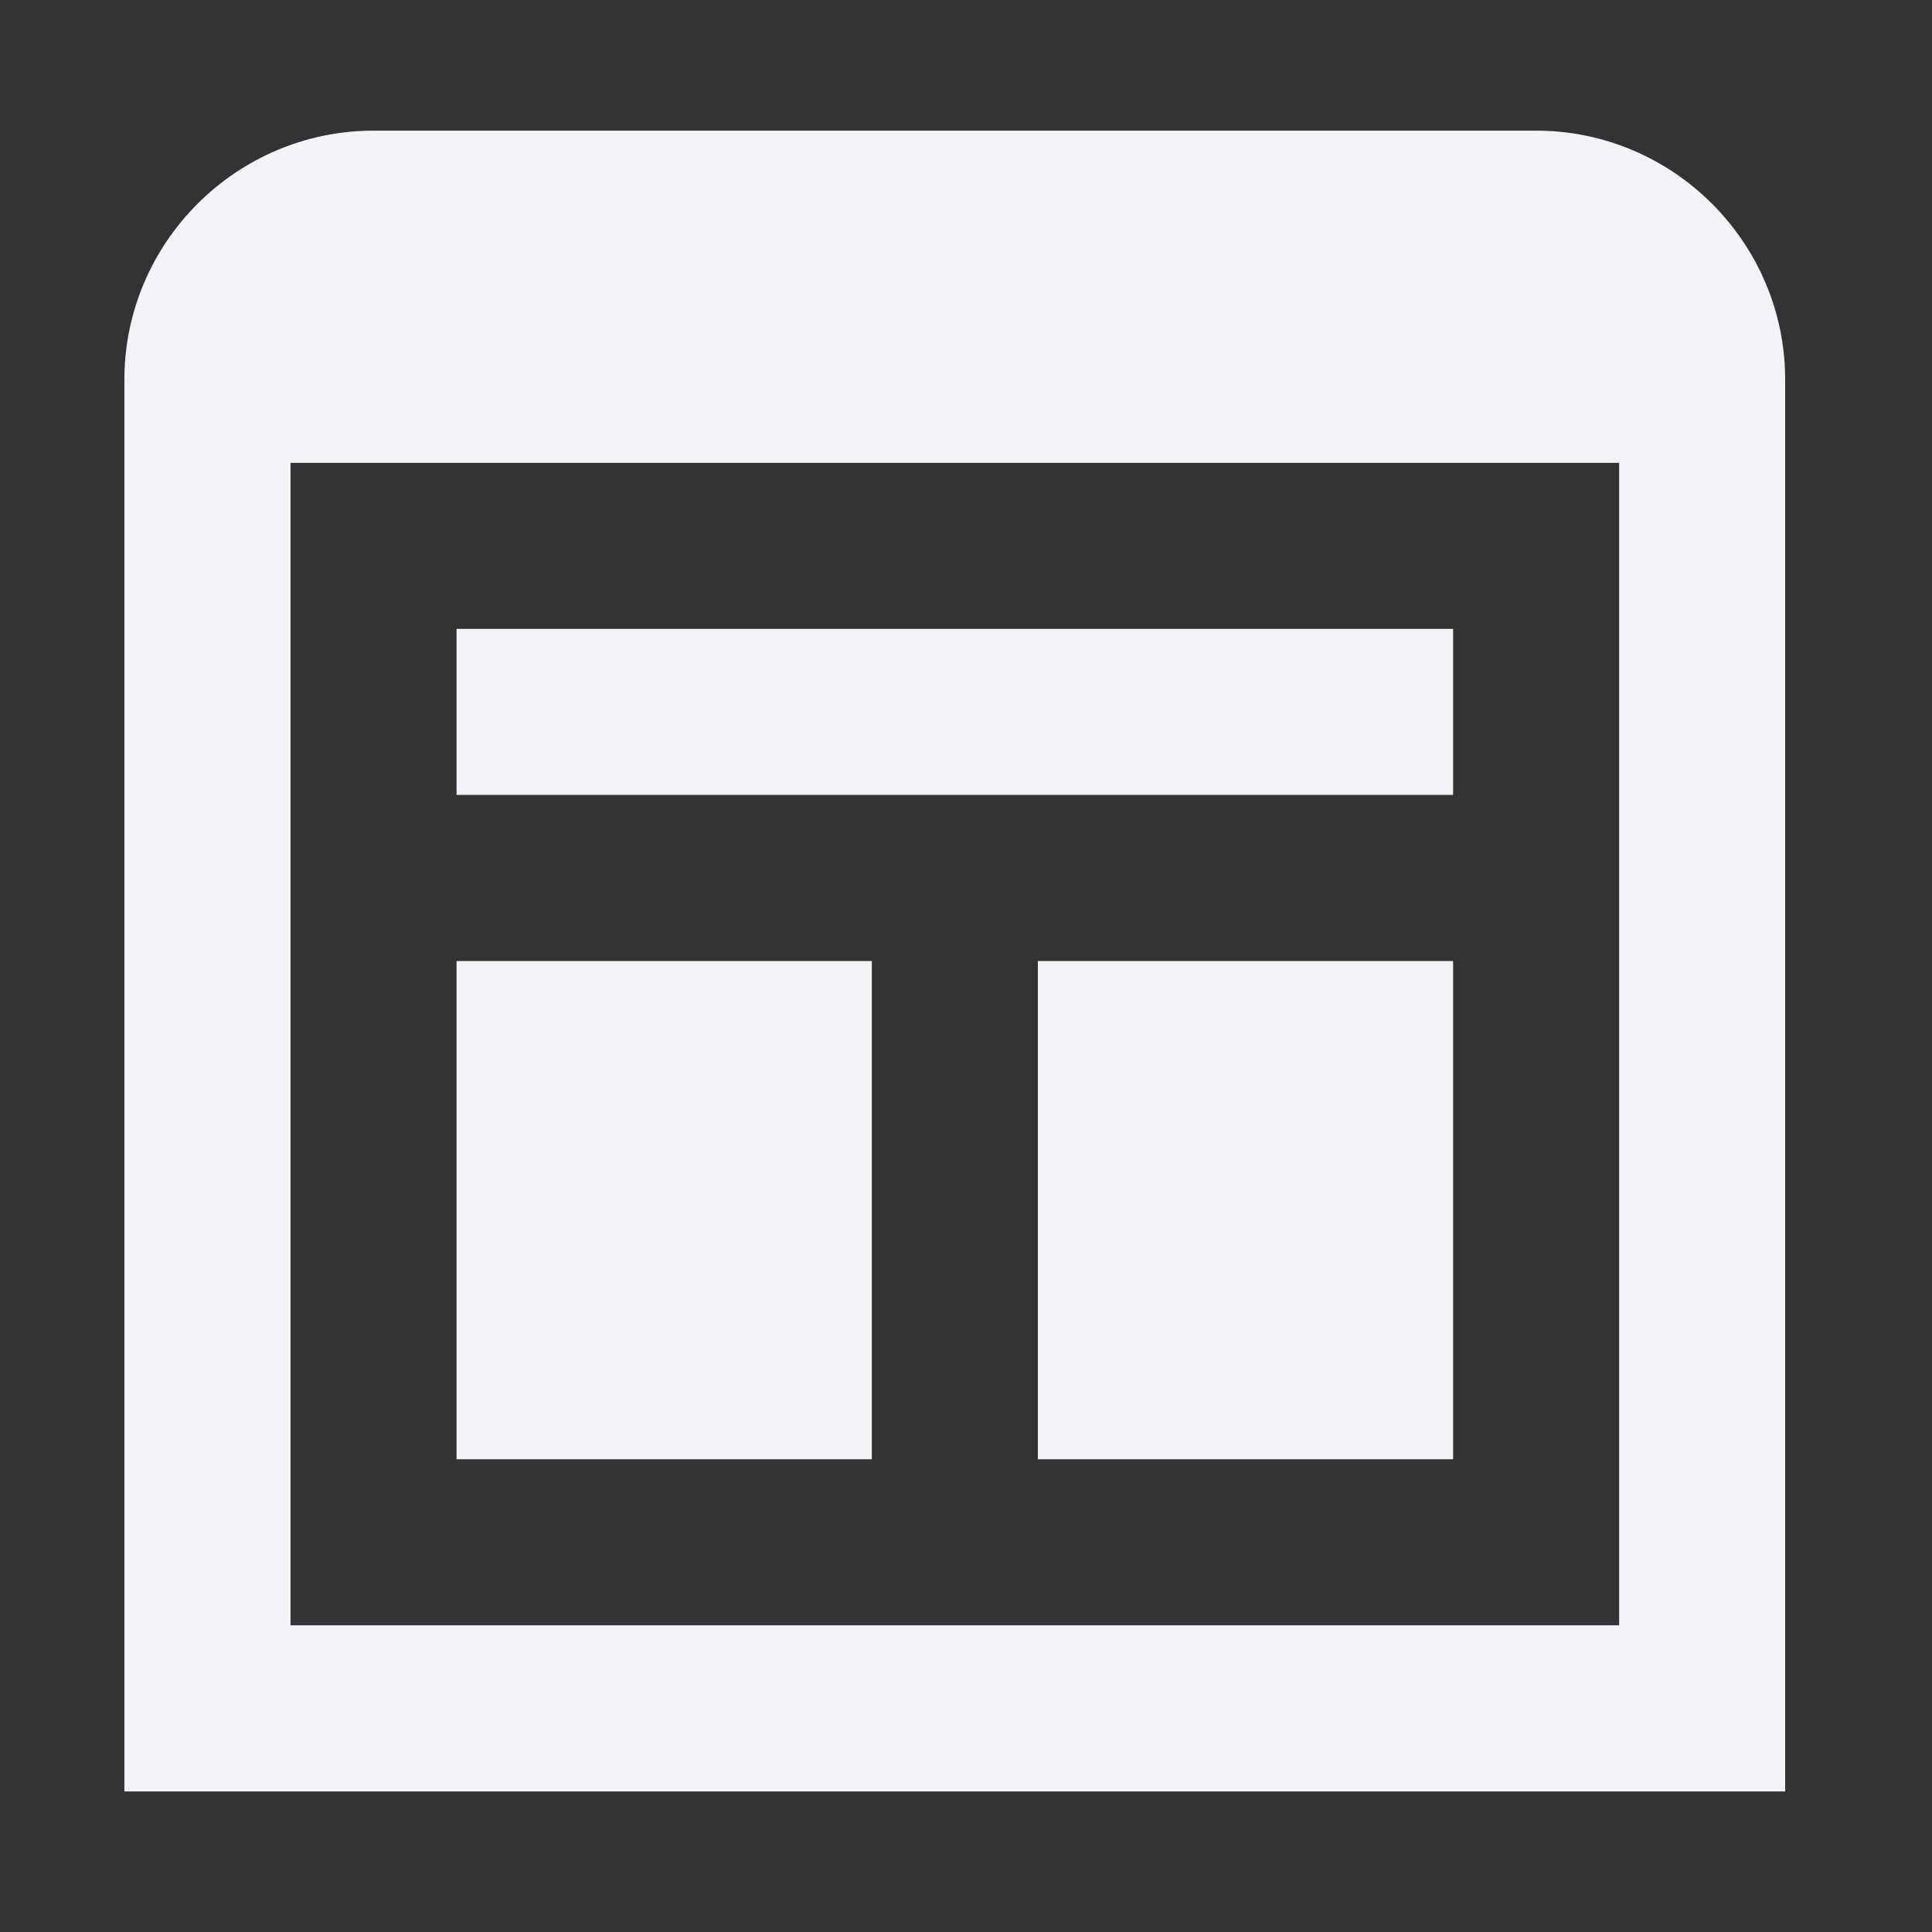 <svg width="16" height="16" viewBox="0 0 16 16" fill="none" xmlns="http://www.w3.org/2000/svg">
    <rect x="0" y="0" width="16" height="16" fill="#333333" stroke="none"/>
    <g id="icone">
        <path id="template" d="M3.094 1.082C1.958 1.082 1.03 2.009 1.03 3.145V14.836H14.784V3.145C14.784 2.009 13.857 1.082 12.721 1.082H3.094ZM2.406 3.833H13.409V13.46H2.406V3.833ZM3.781 5.208V6.583H12.034V5.208H3.781ZM3.781 7.959V12.085H7.22V7.959H3.781ZM8.595 7.959V12.085H12.034V7.959H8.595Z" fill="#f2f2f7"/>
    </g>
</svg>
